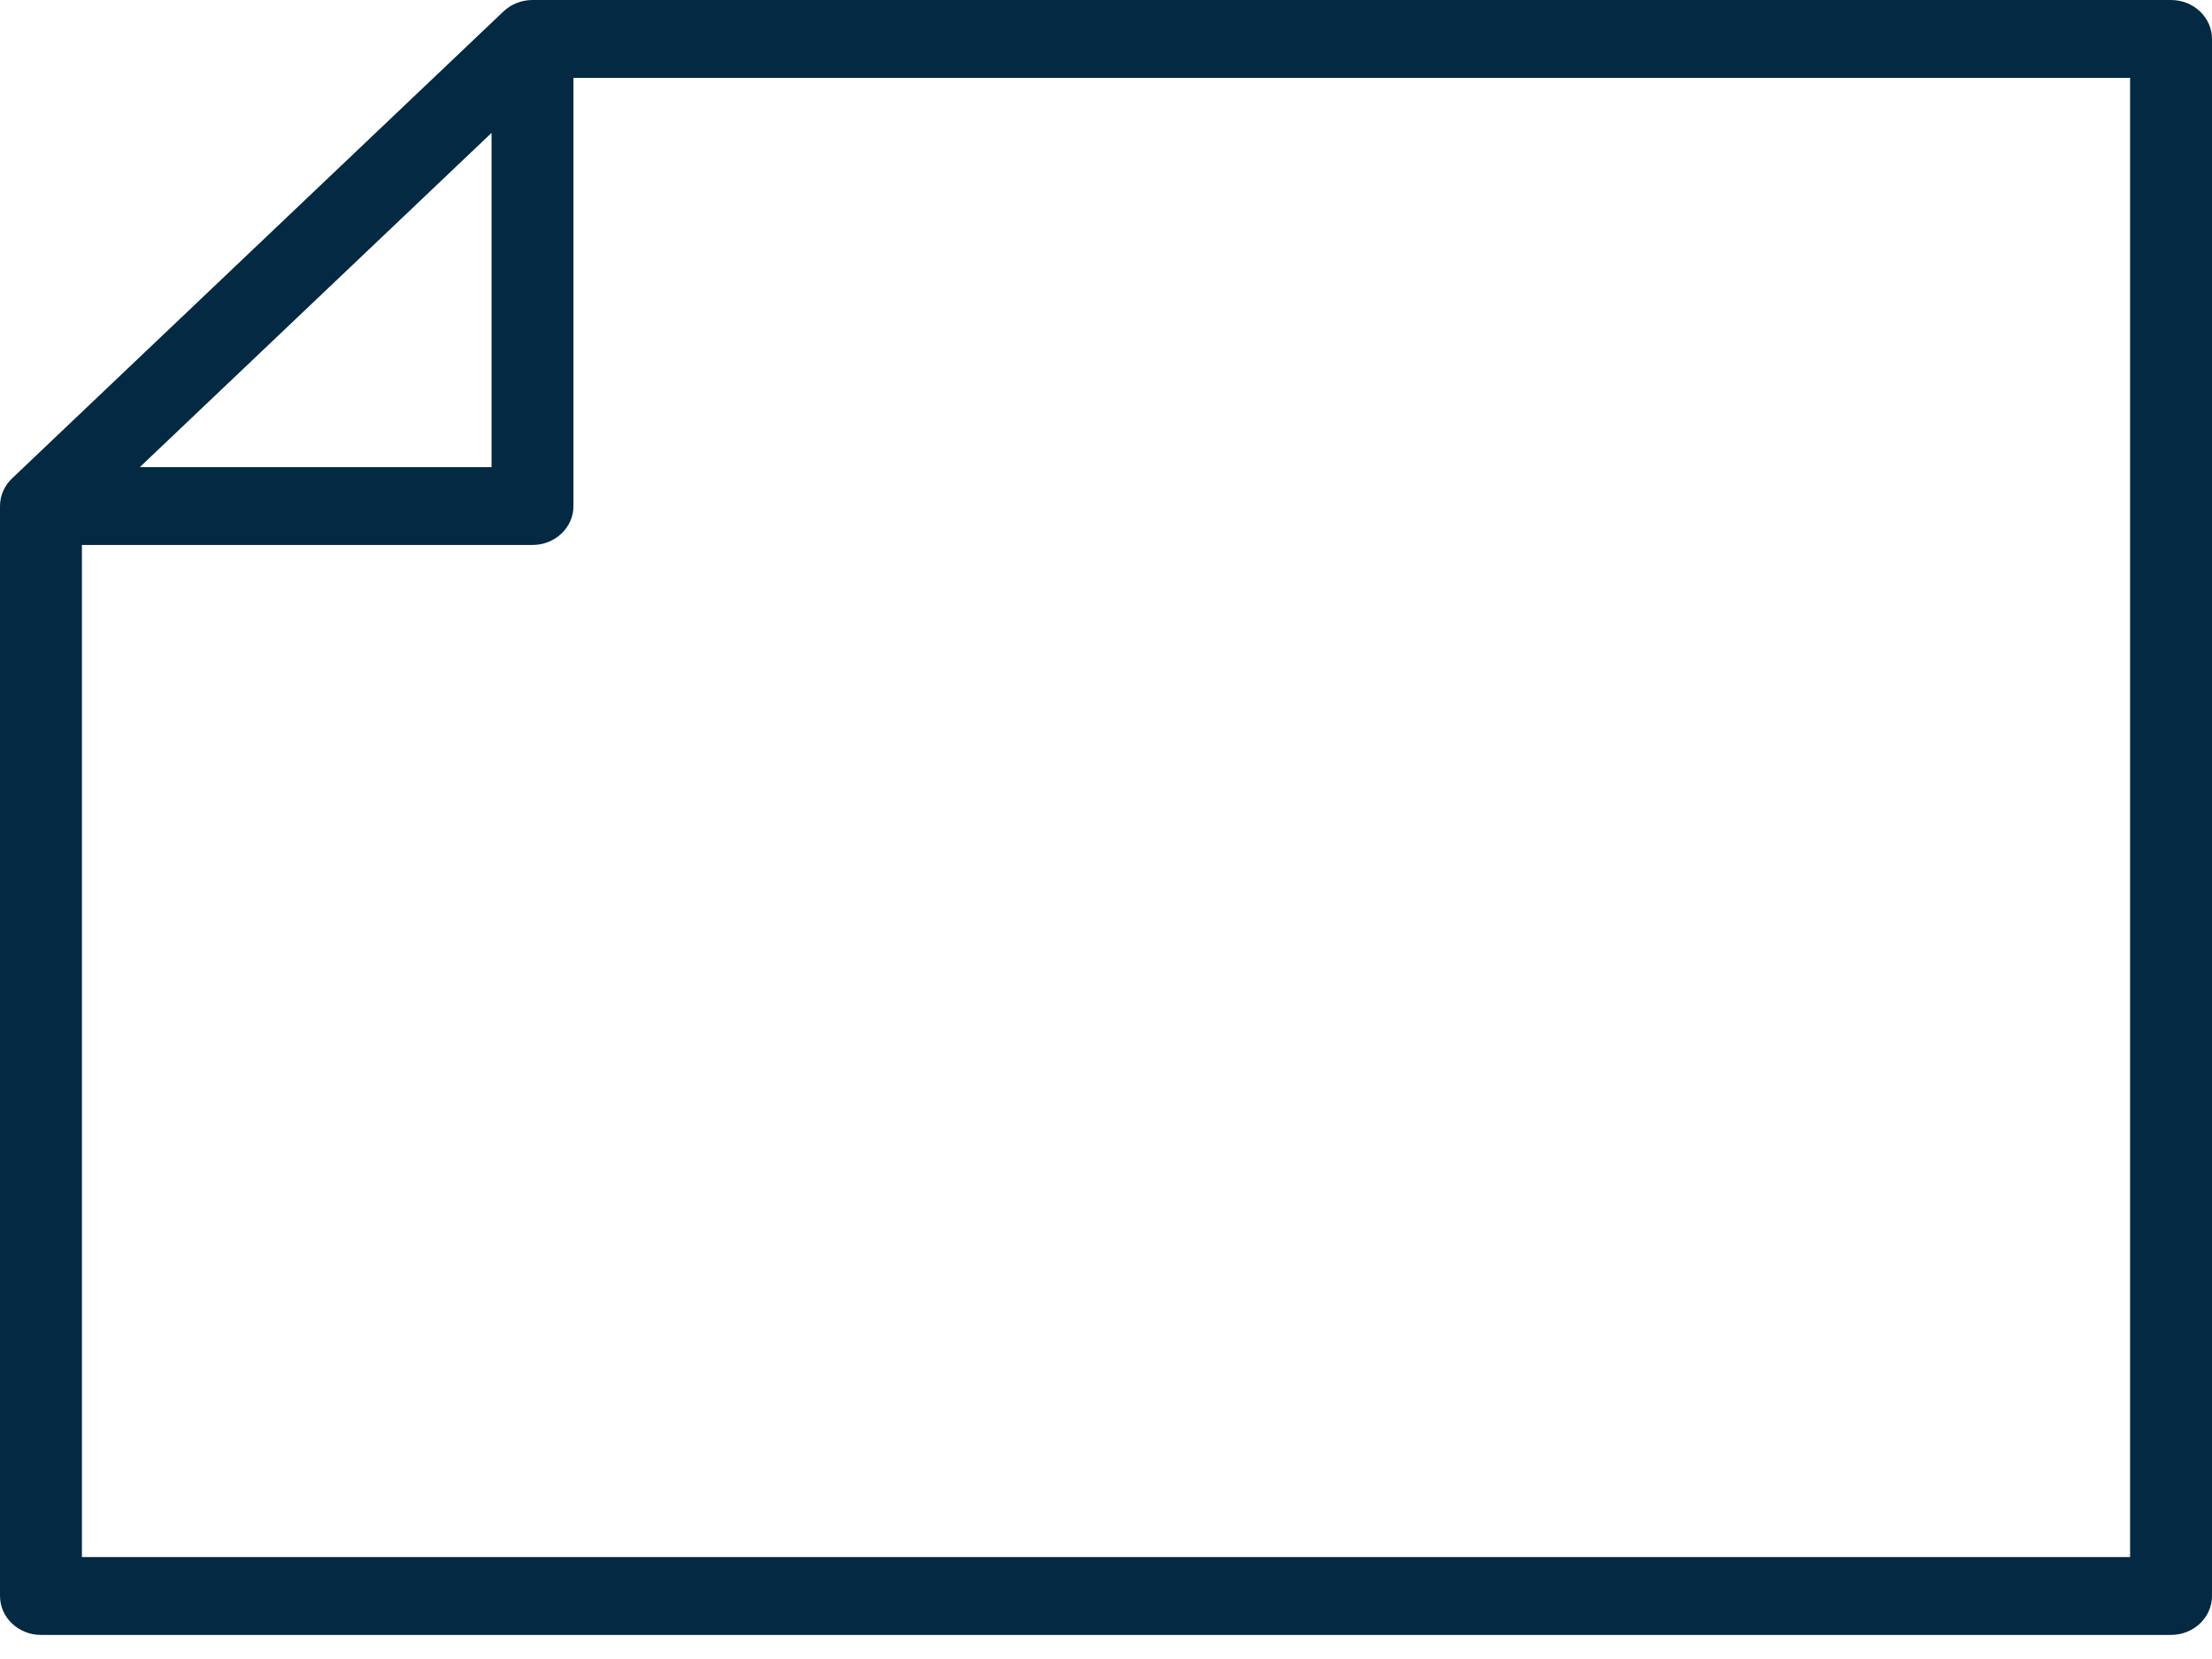 <svg width="36" height="27" viewBox="0 0 36 27" fill="none" xmlns="http://www.w3.org/2000/svg">
<path d="M35.333 8.75054e-05L8.667 8.75054e-05C8.489 8.75054e-05 8.32 0.067 8.195 0.185L0.195 7.787C0.071 7.906 0 8.067 0 8.236L0 25.974C0 26.324 0.299 26.608 0.667 26.608L35.333 26.608C35.701 26.608 36 26.324 36 25.974V0.634C36 0.284 35.701 8.75054e-05 35.333 8.75054e-05ZM2.276 7.602L8 2.163L8 7.602H2.276ZM34.667 1.267V25.341H1.333L1.333 8.869H8.667C9.035 8.869 9.333 8.586 9.333 8.236V1.267L34.667 1.267Z" fill="#042942"/>
</svg>

